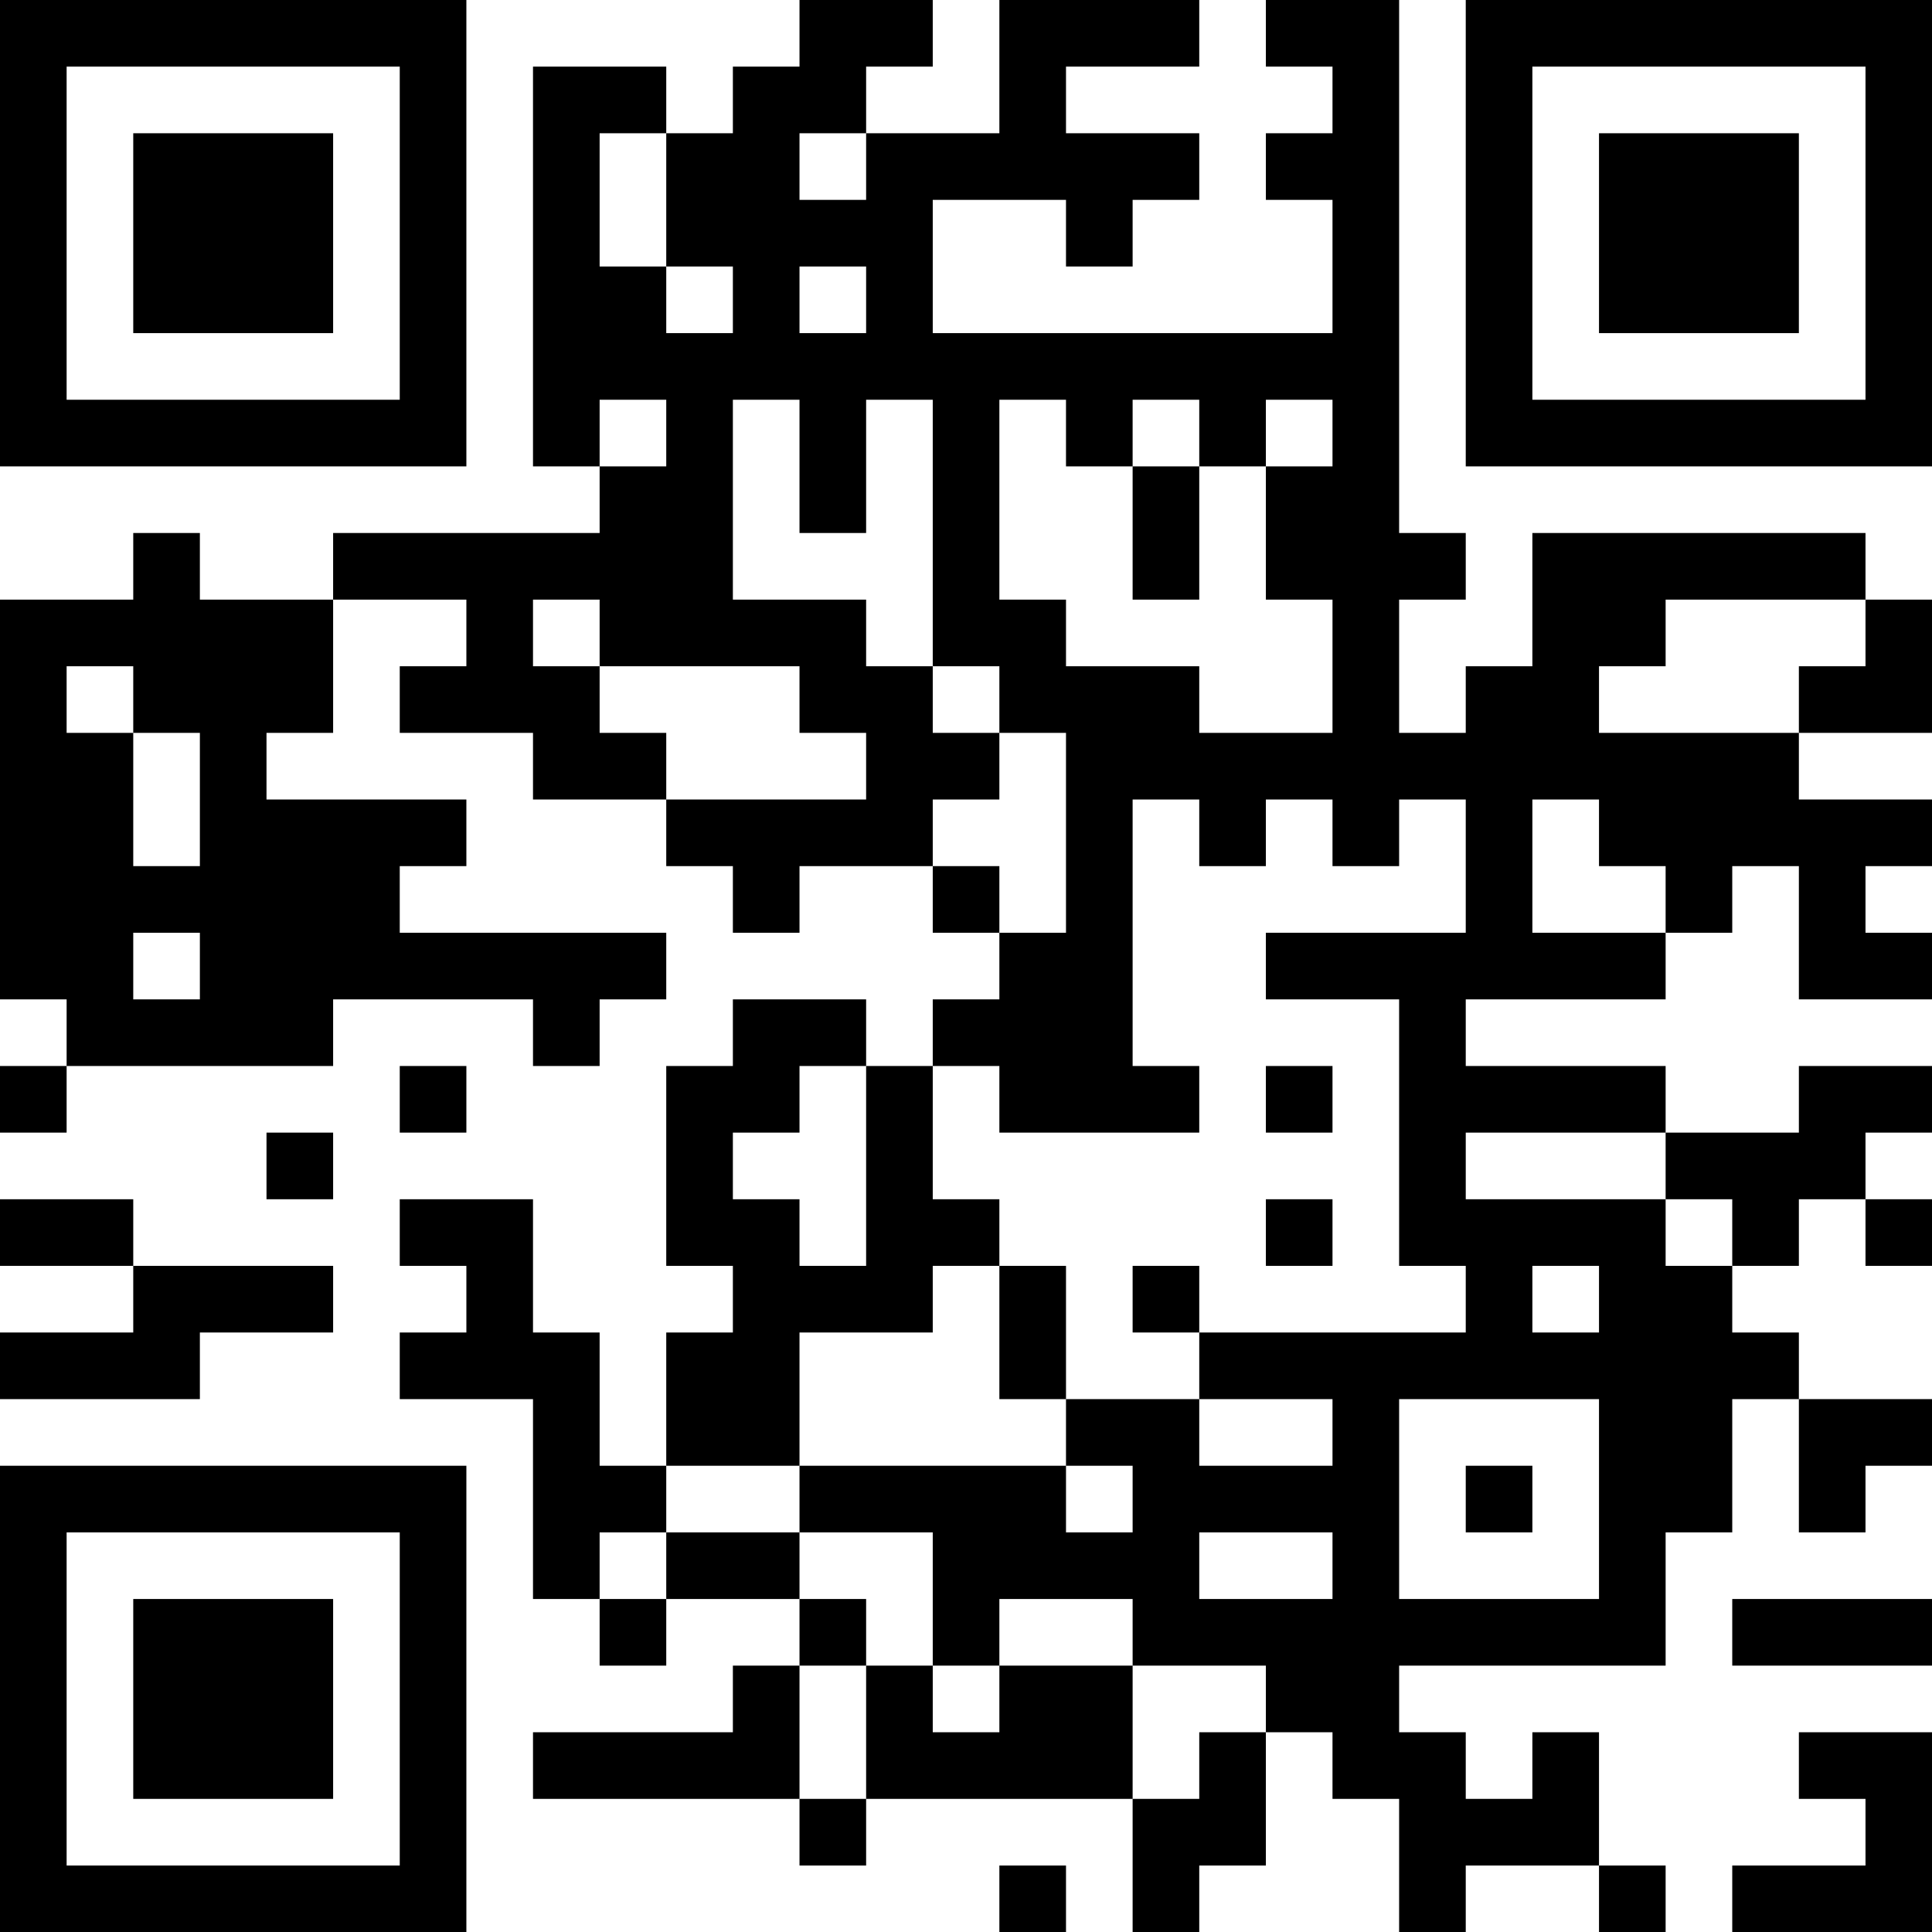 <?xml version="1.0" encoding="UTF-8"?>
<svg xmlns="http://www.w3.org/2000/svg" version="1.1" width="200" height="200" viewBox="0 0 200 200"><rect x="0" y="0" width="200" height="200" fill="#ffffff"/><g transform="scale(6.897)"><g transform="translate(0,0)"><path fill-rule="evenodd" d="M12 0L12 1L11 1L11 2L10 2L10 1L8 1L8 7L9 7L9 8L5 8L5 9L3 9L3 8L2 8L2 9L0 9L0 15L1 15L1 16L0 16L0 17L1 17L1 16L5 16L5 15L8 15L8 16L9 16L9 15L10 15L10 14L6 14L6 13L7 13L7 12L4 12L4 11L5 11L5 9L7 9L7 10L6 10L6 11L8 11L8 12L10 12L10 13L11 13L11 14L12 14L12 13L14 13L14 14L15 14L15 15L14 15L14 16L13 16L13 15L11 15L11 16L10 16L10 19L11 19L11 20L10 20L10 22L9 22L9 20L8 20L8 18L6 18L6 19L7 19L7 20L6 20L6 21L8 21L8 24L9 24L9 25L10 25L10 24L12 24L12 25L11 25L11 26L8 26L8 27L12 27L12 28L13 28L13 27L17 27L17 29L18 29L18 28L19 28L19 26L20 26L20 27L21 27L21 29L22 29L22 28L24 28L24 29L25 29L25 28L24 28L24 26L23 26L23 27L22 27L22 26L21 26L21 25L25 25L25 23L26 23L26 21L27 21L27 23L28 23L28 22L29 22L29 21L27 21L27 20L26 20L26 19L27 19L27 18L28 18L28 19L29 19L29 18L28 18L28 17L29 17L29 16L27 16L27 17L25 17L25 16L22 16L22 15L25 15L25 14L26 14L26 13L27 13L27 15L29 15L29 14L28 14L28 13L29 13L29 12L27 12L27 11L29 11L29 9L28 9L28 8L23 8L23 10L22 10L22 11L21 11L21 9L22 9L22 8L21 8L21 0L19 0L19 1L20 1L20 2L19 2L19 3L20 3L20 5L14 5L14 3L16 3L16 4L17 4L17 3L18 3L18 2L16 2L16 1L18 1L18 0L15 0L15 2L13 2L13 1L14 1L14 0ZM9 2L9 4L10 4L10 5L11 5L11 4L10 4L10 2ZM12 2L12 3L13 3L13 2ZM12 4L12 5L13 5L13 4ZM9 6L9 7L10 7L10 6ZM11 6L11 9L13 9L13 10L14 10L14 11L15 11L15 12L14 12L14 13L15 13L15 14L16 14L16 11L15 11L15 10L14 10L14 6L13 6L13 8L12 8L12 6ZM15 6L15 9L16 9L16 10L18 10L18 11L20 11L20 9L19 9L19 7L20 7L20 6L19 6L19 7L18 7L18 6L17 6L17 7L16 7L16 6ZM17 7L17 9L18 9L18 7ZM8 9L8 10L9 10L9 11L10 11L10 12L13 12L13 11L12 11L12 10L9 10L9 9ZM25 9L25 10L24 10L24 11L27 11L27 10L28 10L28 9ZM1 10L1 11L2 11L2 13L3 13L3 11L2 11L2 10ZM17 12L17 16L18 16L18 17L15 17L15 16L14 16L14 18L15 18L15 19L14 19L14 20L12 20L12 22L10 22L10 23L9 23L9 24L10 24L10 23L12 23L12 24L13 24L13 25L12 25L12 27L13 27L13 25L14 25L14 26L15 26L15 25L17 25L17 27L18 27L18 26L19 26L19 25L17 25L17 24L15 24L15 25L14 25L14 23L12 23L12 22L16 22L16 23L17 23L17 22L16 22L16 21L18 21L18 22L20 22L20 21L18 21L18 20L22 20L22 19L21 19L21 15L19 15L19 14L22 14L22 12L21 12L21 13L20 13L20 12L19 12L19 13L18 13L18 12ZM23 12L23 14L25 14L25 13L24 13L24 12ZM2 14L2 15L3 15L3 14ZM6 16L6 17L7 17L7 16ZM12 16L12 17L11 17L11 18L12 18L12 19L13 19L13 16ZM19 16L19 17L20 17L20 16ZM4 17L4 18L5 18L5 17ZM22 17L22 18L25 18L25 19L26 19L26 18L25 18L25 17ZM0 18L0 19L2 19L2 20L0 20L0 21L3 21L3 20L5 20L5 19L2 19L2 18ZM19 18L19 19L20 19L20 18ZM15 19L15 21L16 21L16 19ZM17 19L17 20L18 20L18 19ZM23 19L23 20L24 20L24 19ZM21 21L21 24L24 24L24 21ZM22 22L22 23L23 23L23 22ZM18 23L18 24L20 24L20 23ZM26 24L26 25L29 25L29 24ZM27 26L27 27L28 27L28 28L26 28L26 29L29 29L29 26ZM15 28L15 29L16 29L16 28ZM0 0L0 7L7 7L7 0ZM1 1L1 6L6 6L6 1ZM2 2L2 5L5 5L5 2ZM22 0L22 7L29 7L29 0ZM23 1L23 6L28 6L28 1ZM24 2L24 5L27 5L27 2ZM0 22L0 29L7 29L7 22ZM1 23L1 28L6 28L6 23ZM2 24L2 27L5 27L5 24Z" fill="#000000"/></g></g></svg>
